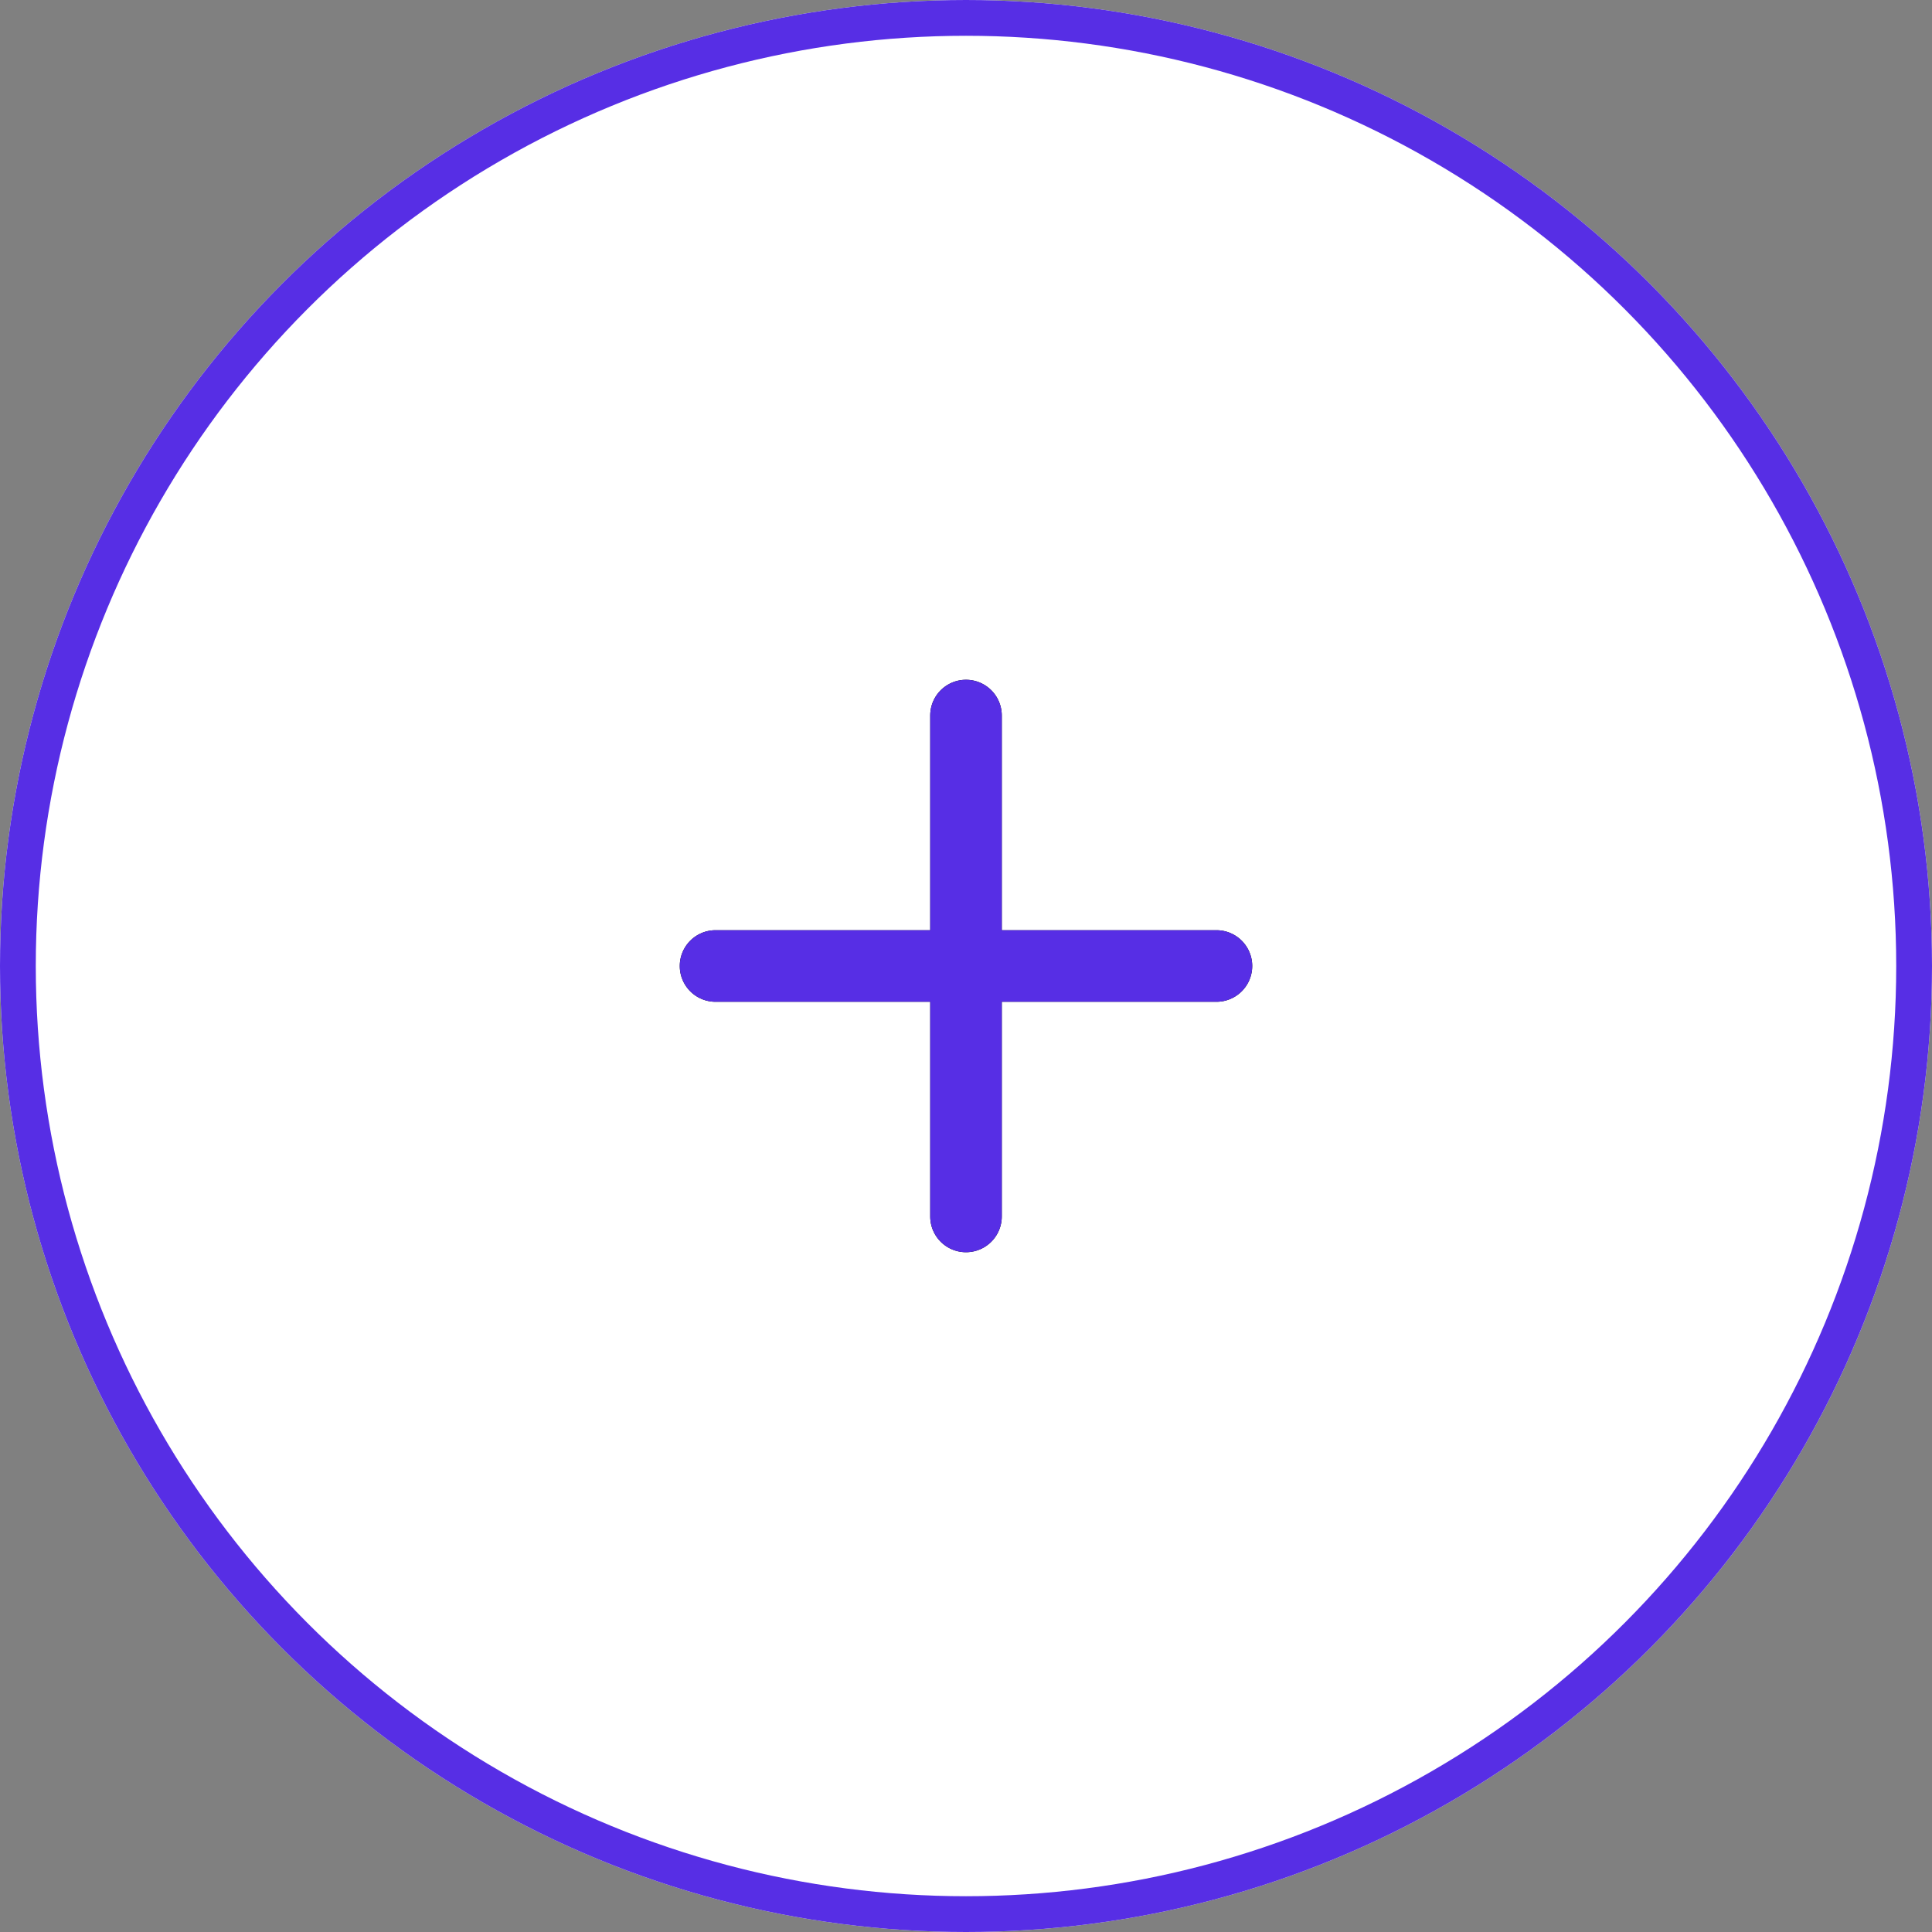 <svg id="CTA-crar-gifo" xmlns="http://www.w3.org/2000/svg" xmlns:xlink="http://www.w3.org/1999/xlink" width="54" height="54" viewBox="0 0 54 54">
  <rect x="0" y="0" width="54" height="54" fill="#808080" stroke="none"/>
  <defs>
    <clipPath id="clip-path">
      <path id="Combined_Shape" data-name="Combined Shape" d="M7,15V9H1A1,1,0,1,1,1,7H7V1A1,1,0,1,1,9,1V7h6a1,1,0,0,1,0,2H9v6a1,1,0,1,1-2,0Z" transform="translate(4 4)"/>
    </clipPath>
  </defs>
  <g id="Oval_3" data-name="Oval 3" fill="#fff" stroke="#572ee5" stroke-miterlimit="10" stroke-width="1">
    <circle cx="27" cy="27" r="27" stroke="none"/>
    <circle cx="27" cy="27" r="26.5" fill="none"/>
  </g>
  <g id="video" transform="translate(15 15)">
    <g id="Grupo_41" data-name="Grupo 41">
      <path id="Combined_Shape-2" data-name="Combined Shape" d="M7,15V9H1A1,1,0,1,1,1,7H7V1A1,1,0,1,1,9,1V7h6a1,1,0,0,1,0,2H9v6a1,1,0,1,1-2,0Z" transform="translate(4 4)"/>
      <g id="Enmascarar_grupo_46" data-name="Enmascarar grupo 46" clip-path="url(#clip-path)">
        <g id="COLOR_black" data-name="COLOR/ black">
          <rect id="Rectangle" width="24" height="24" fill="#572ee5"/>
        </g>
      </g>
    </g>
  </g>
</svg>
